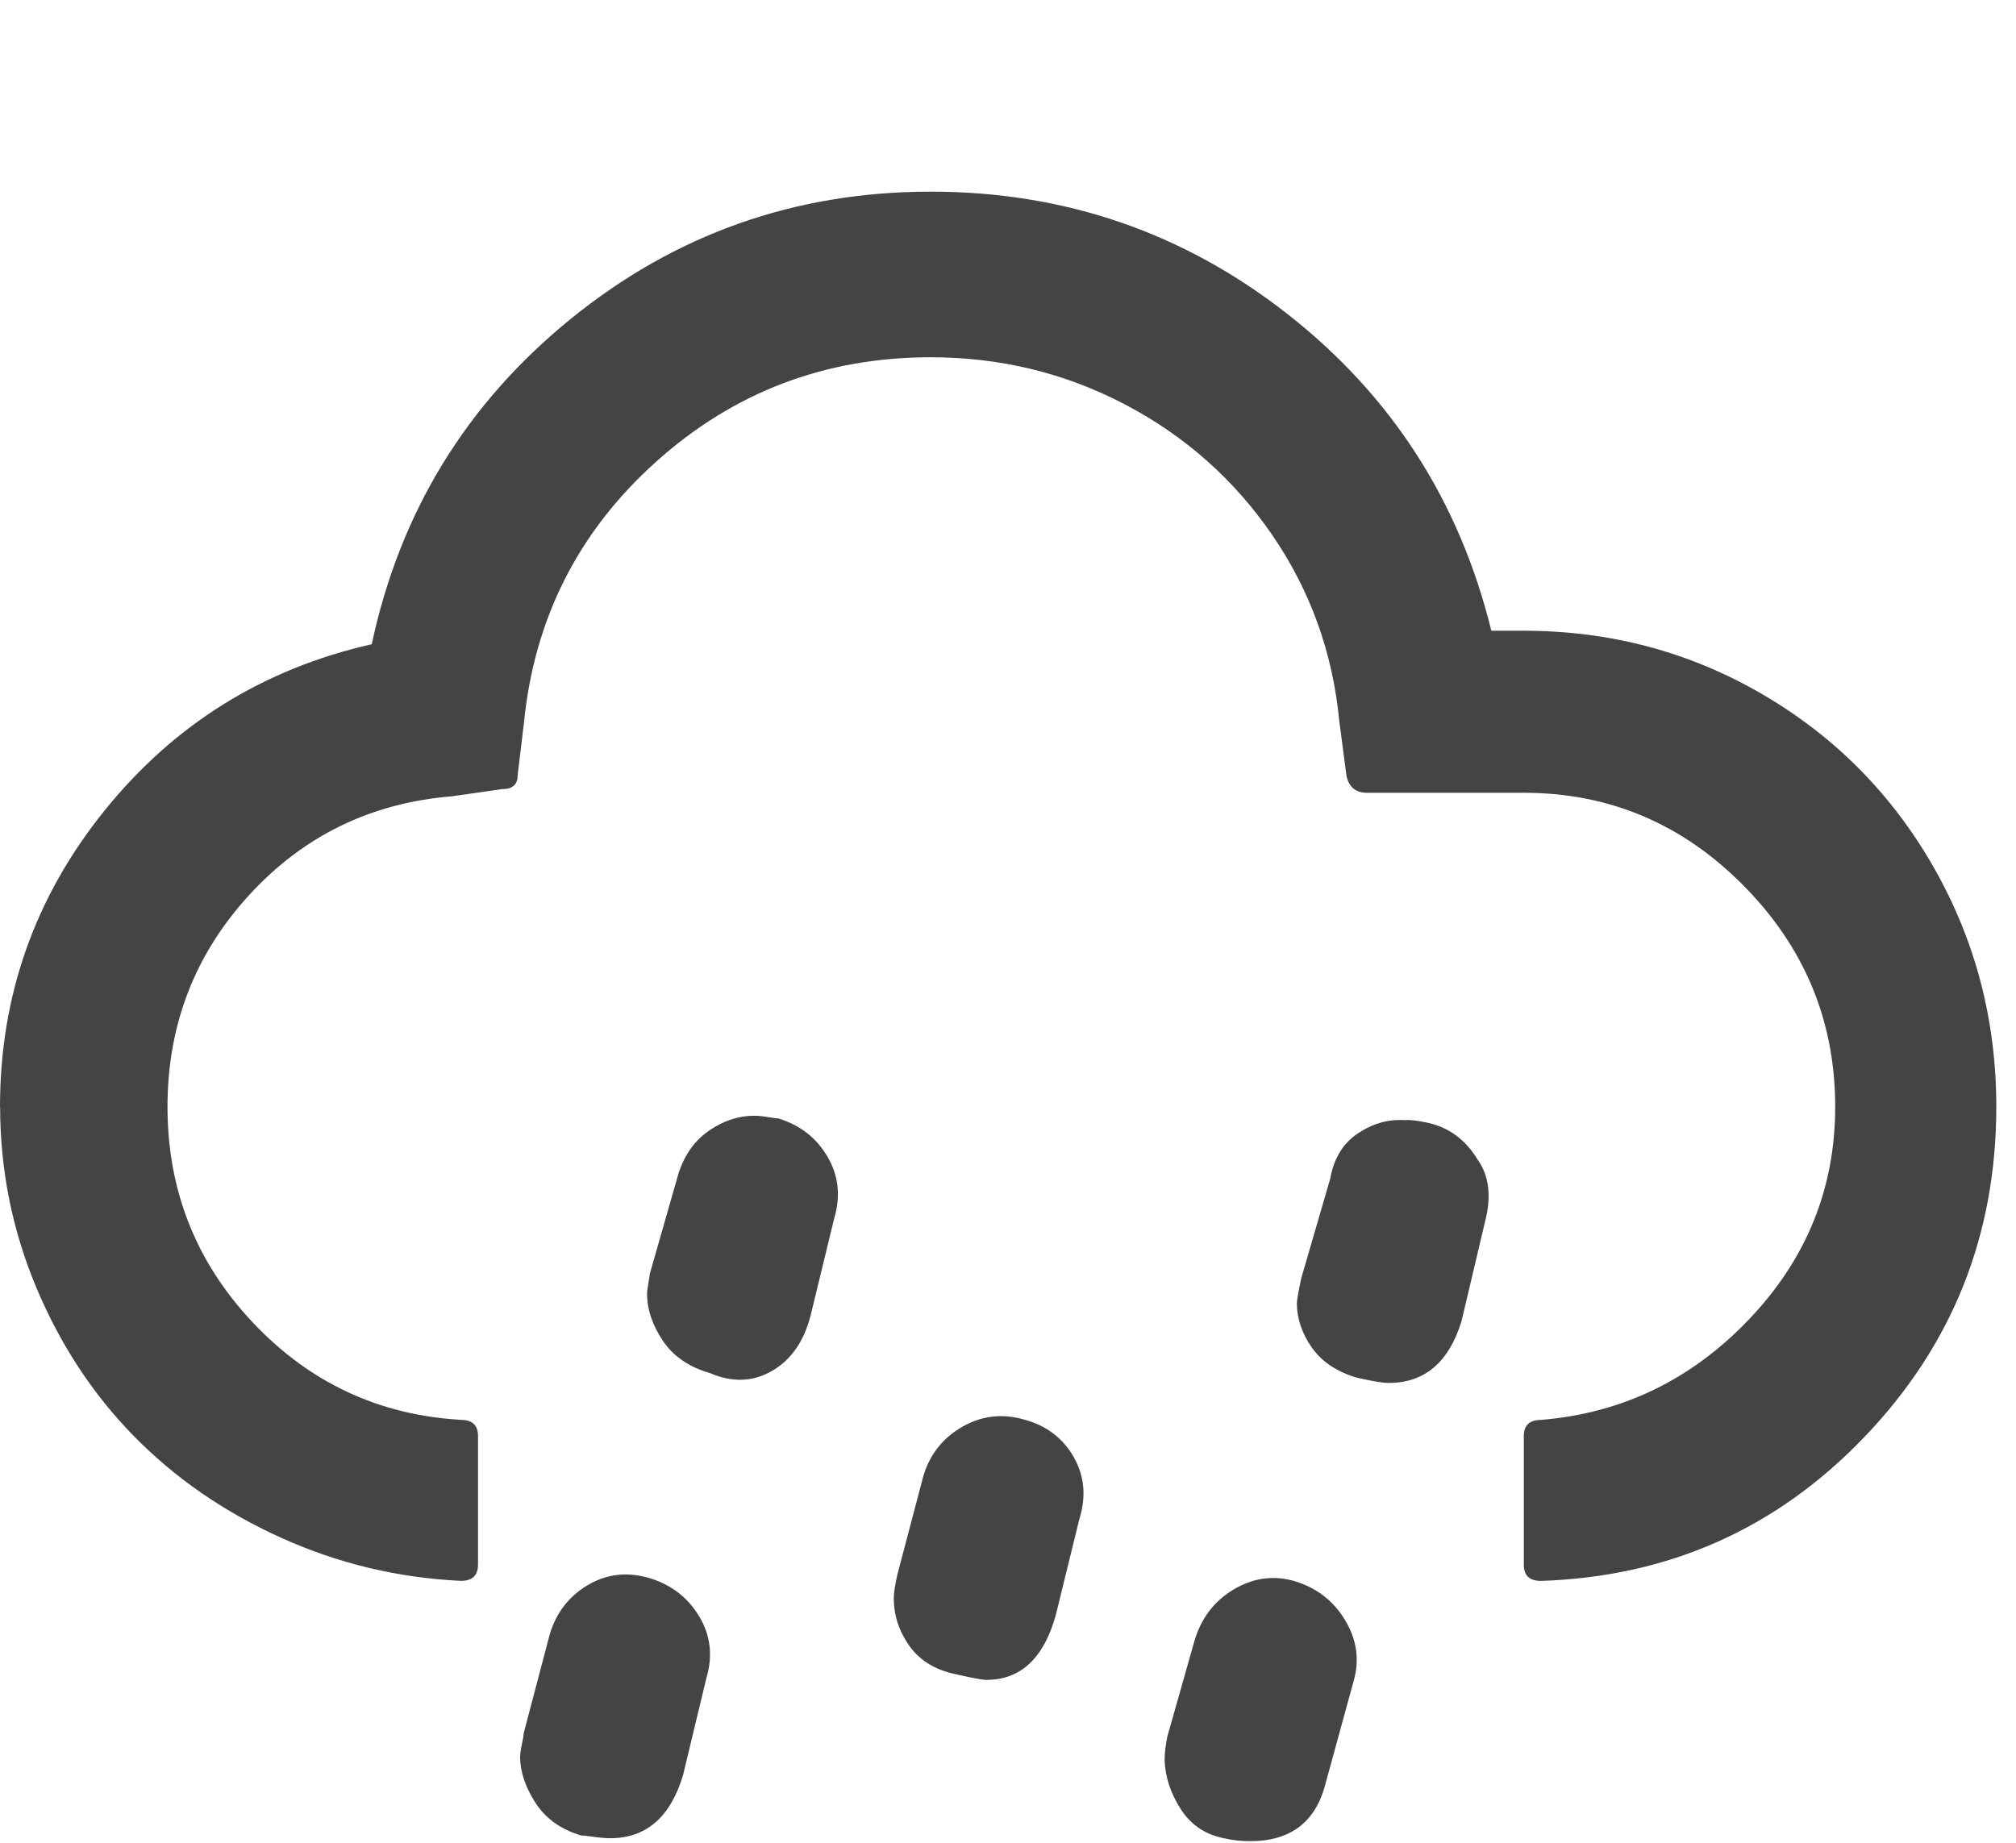 <?xml version="1.0" encoding="utf-8"?>
<!-- Generated by IcoMoon.io -->
<!DOCTYPE svg PUBLIC "-//W3C//DTD SVG 1.1//EN" "http://www.w3.org/Graphics/SVG/1.1/DTD/svg11.dtd">
<svg version="1.1" xmlns="http://www.w3.org/2000/svg" xmlns:xlink="http://www.w3.org/1999/xlink" width="35" height="32" viewBox="0 0 35 32">
<path fill="#444444" d="M0 19.219q0-2.891 1.813-5.141t4.641-2.891q0.734-3.438 3.453-5.648t6.25-2.211q3.484 0 6.195 2.125t3.539 5.5h0.563q2.25 0 4.141 1.102t2.977 3.008 1.086 4.156q0 3.344-2.289 5.734t-5.617 2.5q-0.297 0-0.297-0.281v-2.234q0-0.281 0.297-0.281 2.109-0.172 3.609-1.742t1.5-3.695q0-2.234-1.594-3.844t-3.813-1.609h-2.719q-0.297 0-0.359-0.297l-0.125-0.953q-0.172-1.781-1.164-3.227t-2.555-2.266-3.375-0.82q-2.75 0-4.773 1.82t-2.289 4.539l-0.109 0.906q0 0.234-0.266 0.234l-0.875 0.125q-2.109 0.172-3.523 1.719t-1.414 3.672q0 2.172 1.477 3.742t3.617 1.695q0.297 0 0.297 0.281v2.234q0 0.281-0.297 0.281-1.641-0.078-3.125-0.75t-2.555-1.766-1.695-2.586-0.625-3.133zM9.031 30.5q0-0.078 0.031-0.219t0.031-0.188l0.453-1.719q0.172-0.563 0.664-0.852t1.070-0.117q0.563 0.172 0.859 0.664t0.125 1.070l-0.406 1.688q-0.328 1.094-1.266 1.094-0.063 0-0.148-0.008t-0.188-0.023-0.164-0.016q-0.531-0.156-0.797-0.57t-0.266-0.805zM11.234 22.469q0-0.063 0.023-0.188t0.023-0.156l0.5-1.75q0.156-0.484 0.531-0.742t0.781-0.258q0.063 0 0.133 0.008t0.156 0.023 0.133 0.016q0.563 0.172 0.852 0.664t0.117 1.070l-0.406 1.672q-0.172 0.688-0.672 0.977t-1.078 0.039q-0.547-0.156-0.82-0.563t-0.273-0.813zM13.281 35.719q0-0.078 0.031-0.211t0.031-0.195l0.484-1.656q0.156-0.594 0.664-0.898t1.086-0.133q0.563 0.172 0.844 0.68t0.109 1.086l-0.422 1.734q-0.266 1.016-1.328 1.016-0.125 0-0.406-0.063-0.547-0.094-0.82-0.508t-0.273-0.852zM15.516 27.766q0-0.141 0.063-0.422l0.453-1.719q0.172-0.563 0.68-0.852t1.086-0.117q0.563 0.156 0.844 0.648t0.094 1.086l-0.406 1.656q-0.313 1.125-1.203 1.125-0.109 0-0.516-0.094-0.547-0.109-0.82-0.492t-0.273-0.82zM20.219 30.563q0-0.172 0.047-0.406l0.469-1.656q0.172-0.594 0.68-0.898t1.055-0.148q0.578 0.172 0.883 0.68t0.148 1.055l-0.484 1.766q-0.25 1.016-1.313 1.016-0.234 0-0.438-0.047-0.5-0.094-0.766-0.508t-0.281-0.852zM22.516 22.625q0-0.078 0.078-0.438l0.5-1.719q0.094-0.531 0.484-0.789t0.813-0.227q0.109-0.016 0.406 0.047 0.547 0.125 0.859 0.641 0.297 0.422 0.125 1.078l-0.406 1.719q-0.328 1.078-1.266 1.078-0.156 0-0.563-0.094-0.516-0.156-0.773-0.523t-0.258-0.773z"></path>
</svg>
